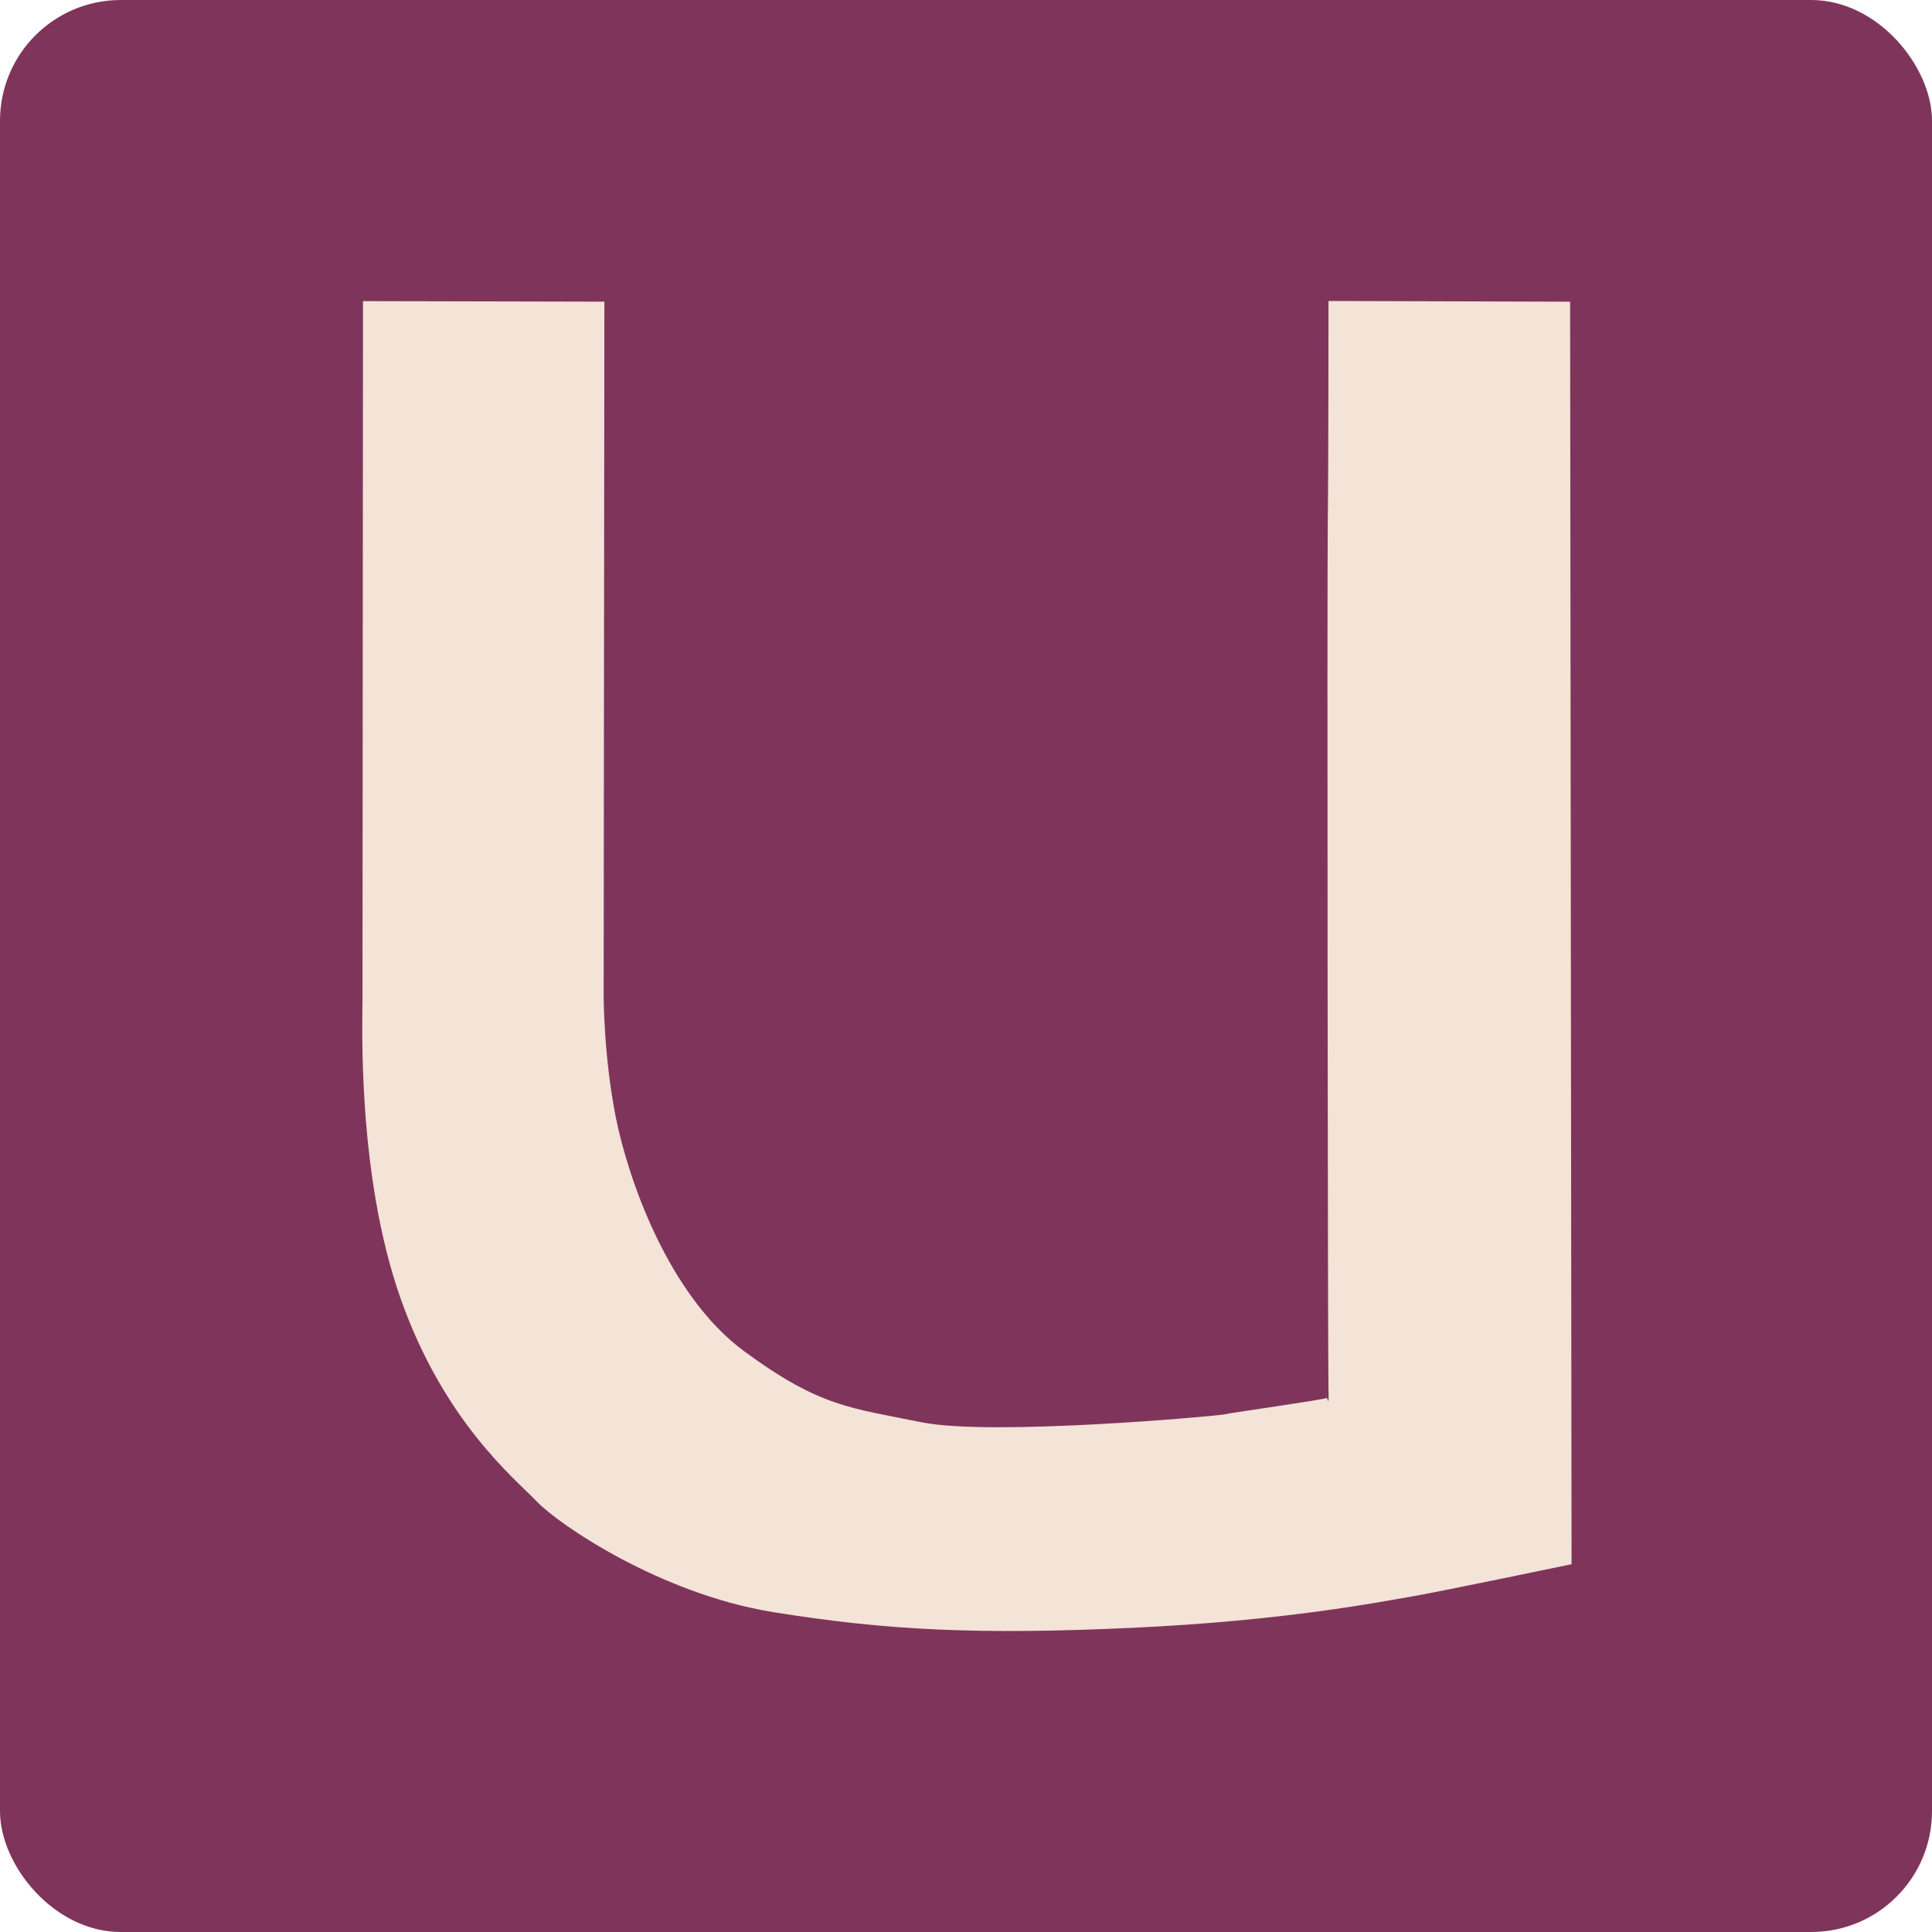 <?xml version="1.0" encoding="UTF-8" standalone="no"?>
<!-- Created with Inkscape (http://www.inkscape.org/) -->

<svg
   xmlns:dc="http://purl.org/dc/elements/1.1/"
   xmlns:cc="http://creativecommons.org/ns#"
   xmlns:rdf="http://www.w3.org/1999/02/22-rdf-syntax-ns#"
   xmlns:svg="http://www.w3.org/2000/svg"
   xmlns="http://www.w3.org/2000/svg"
   xmlns:sodipodi="http://sodipodi.sourceforge.net/DTD/sodipodi-0.dtd"
   xmlns:inkscape="http://www.inkscape.org/namespaces/inkscape"
   width="64"
   height="64"
   id="svg2"
   version="1.1"
   inkscape:version="0.91 r13725"
   sodipodi:docname="desktop-environment-unity.svg">
  <defs
     id="defs4">
    <clipPath
       id="clipPath-271657136">
      <g
         transform="translate(0,-1004.362)"
         id="g17">
        <path
           style="fill:#1890d0"
           inkscape:connector-curvature="0"
           d="m -24,13 c 0,1.105 -0.672,2 -1.5,2 -0.828,0 -1.5,-0.895 -1.5,-2 0,-1.105 0.672,-2 1.5,-2 0.828,0 1.5,0.895 1.5,2 z"
           transform="matrix(15.333,0,0,11.5,415,878.862)"
           id="path19" />
      </g>
    </clipPath>
  </defs>
  <sodipodi:namedview
     id="base"
     pagecolor="#ffffff"
     bordercolor="#666666"
     borderopacity="1.0"
     inkscape:pageopacity="0.0"
     inkscape:pageshadow="2"
     inkscape:zoom="5.2632287"
     inkscape:cx="28.903244"
     inkscape:cy="34.859976"
     inkscape:document-units="px"
     inkscape:current-layer="layer1"
     showgrid="true"
     inkscape:object-paths="true"
     inkscape:snap-object-midpoints="true"
     inkscape:snap-center="true"
     inkscape:snap-bbox="true"
     inkscape:bbox-paths="true"
     inkscape:bbox-nodes="true"
     inkscape:snap-bbox-edge-midpoints="true"
     inkscape:snap-bbox-midpoints="true"
     inkscape:snap-intersection-paths="true"
     inkscape:object-nodes="true"
     inkscape:snap-smooth-nodes="true"
     inkscape:snap-midpoints="true"
     inkscape:snap-page="true"
     inkscape:window-width="696"
     inkscape:window-height="651"
     inkscape:window-x="679"
     inkscape:window-y="27"
     inkscape:window-maximized="0"
     inkscape:snap-global="false">
    <inkscape:grid
       empspacing="2"
       visible="true"
       enabled="true"
       snapvisiblegridlinesonly="true"
       type="xygrid"
       id="grid2987" />
  </sodipodi:namedview>
  <g
     inkscape:label="Layer 1"
     inkscape:groupmode="layer"
     id="layer1"
     transform="translate(0,-988.362)">
    <rect
       style="fill:#7f355b;fill-opacity:1;stroke:none"
       id="rect4990"
       width="64"
       height="64"
       x="0"
       y="0"
       transform="translate(0,988.362)"
       ry="4" />
    <path
       style="fill:#f4e3d7;fill-rule:evenodd;stroke:none;stroke-width:1px;stroke-linecap:butt;stroke-linejoin:miter;stroke-opacity:1;fill-opacity:1"
       d="m 20.021,998.355 -0.024,23.013 c 0,0 0,1.995 0.404,4.014 0.404,2.019 1.734,5.89 4.251,7.742 2.517,1.853 3.539,1.876 5.866,2.351 2.327,0.475 9.88,-0.214 10.046,-0.261 0.166,-0.047 3.396,-0.499 3.396,-0.546 0,-0.047 0.071,0.404 0.048,-0.261 -0.024,-0.665 -0.048,-27.003 -0.024,-28.713 0.024,-1.71 0.024,-7.362 0.024,-7.362 l 8.004,0.024 0.048,41.823 c 0,0 -4.466,0.932 -5.373,1.083 -0.907,0.151 -4.081,0.789 -9.186,1.024 -5.105,0.235 -8.145,0.084 -11.89,-0.521 -3.745,-0.605 -7.104,-2.905 -7.826,-3.661 -0.722,-0.756 -3.073,-2.636 -4.517,-6.734 -1.444,-4.098 -1.26,-9.136 -1.26,-9.942 0,-0.806 0.017,-23.091 0.017,-23.091 z"
       id="path4710"
       inkscape:connector-curvature="0" />
  </g>
</svg>
